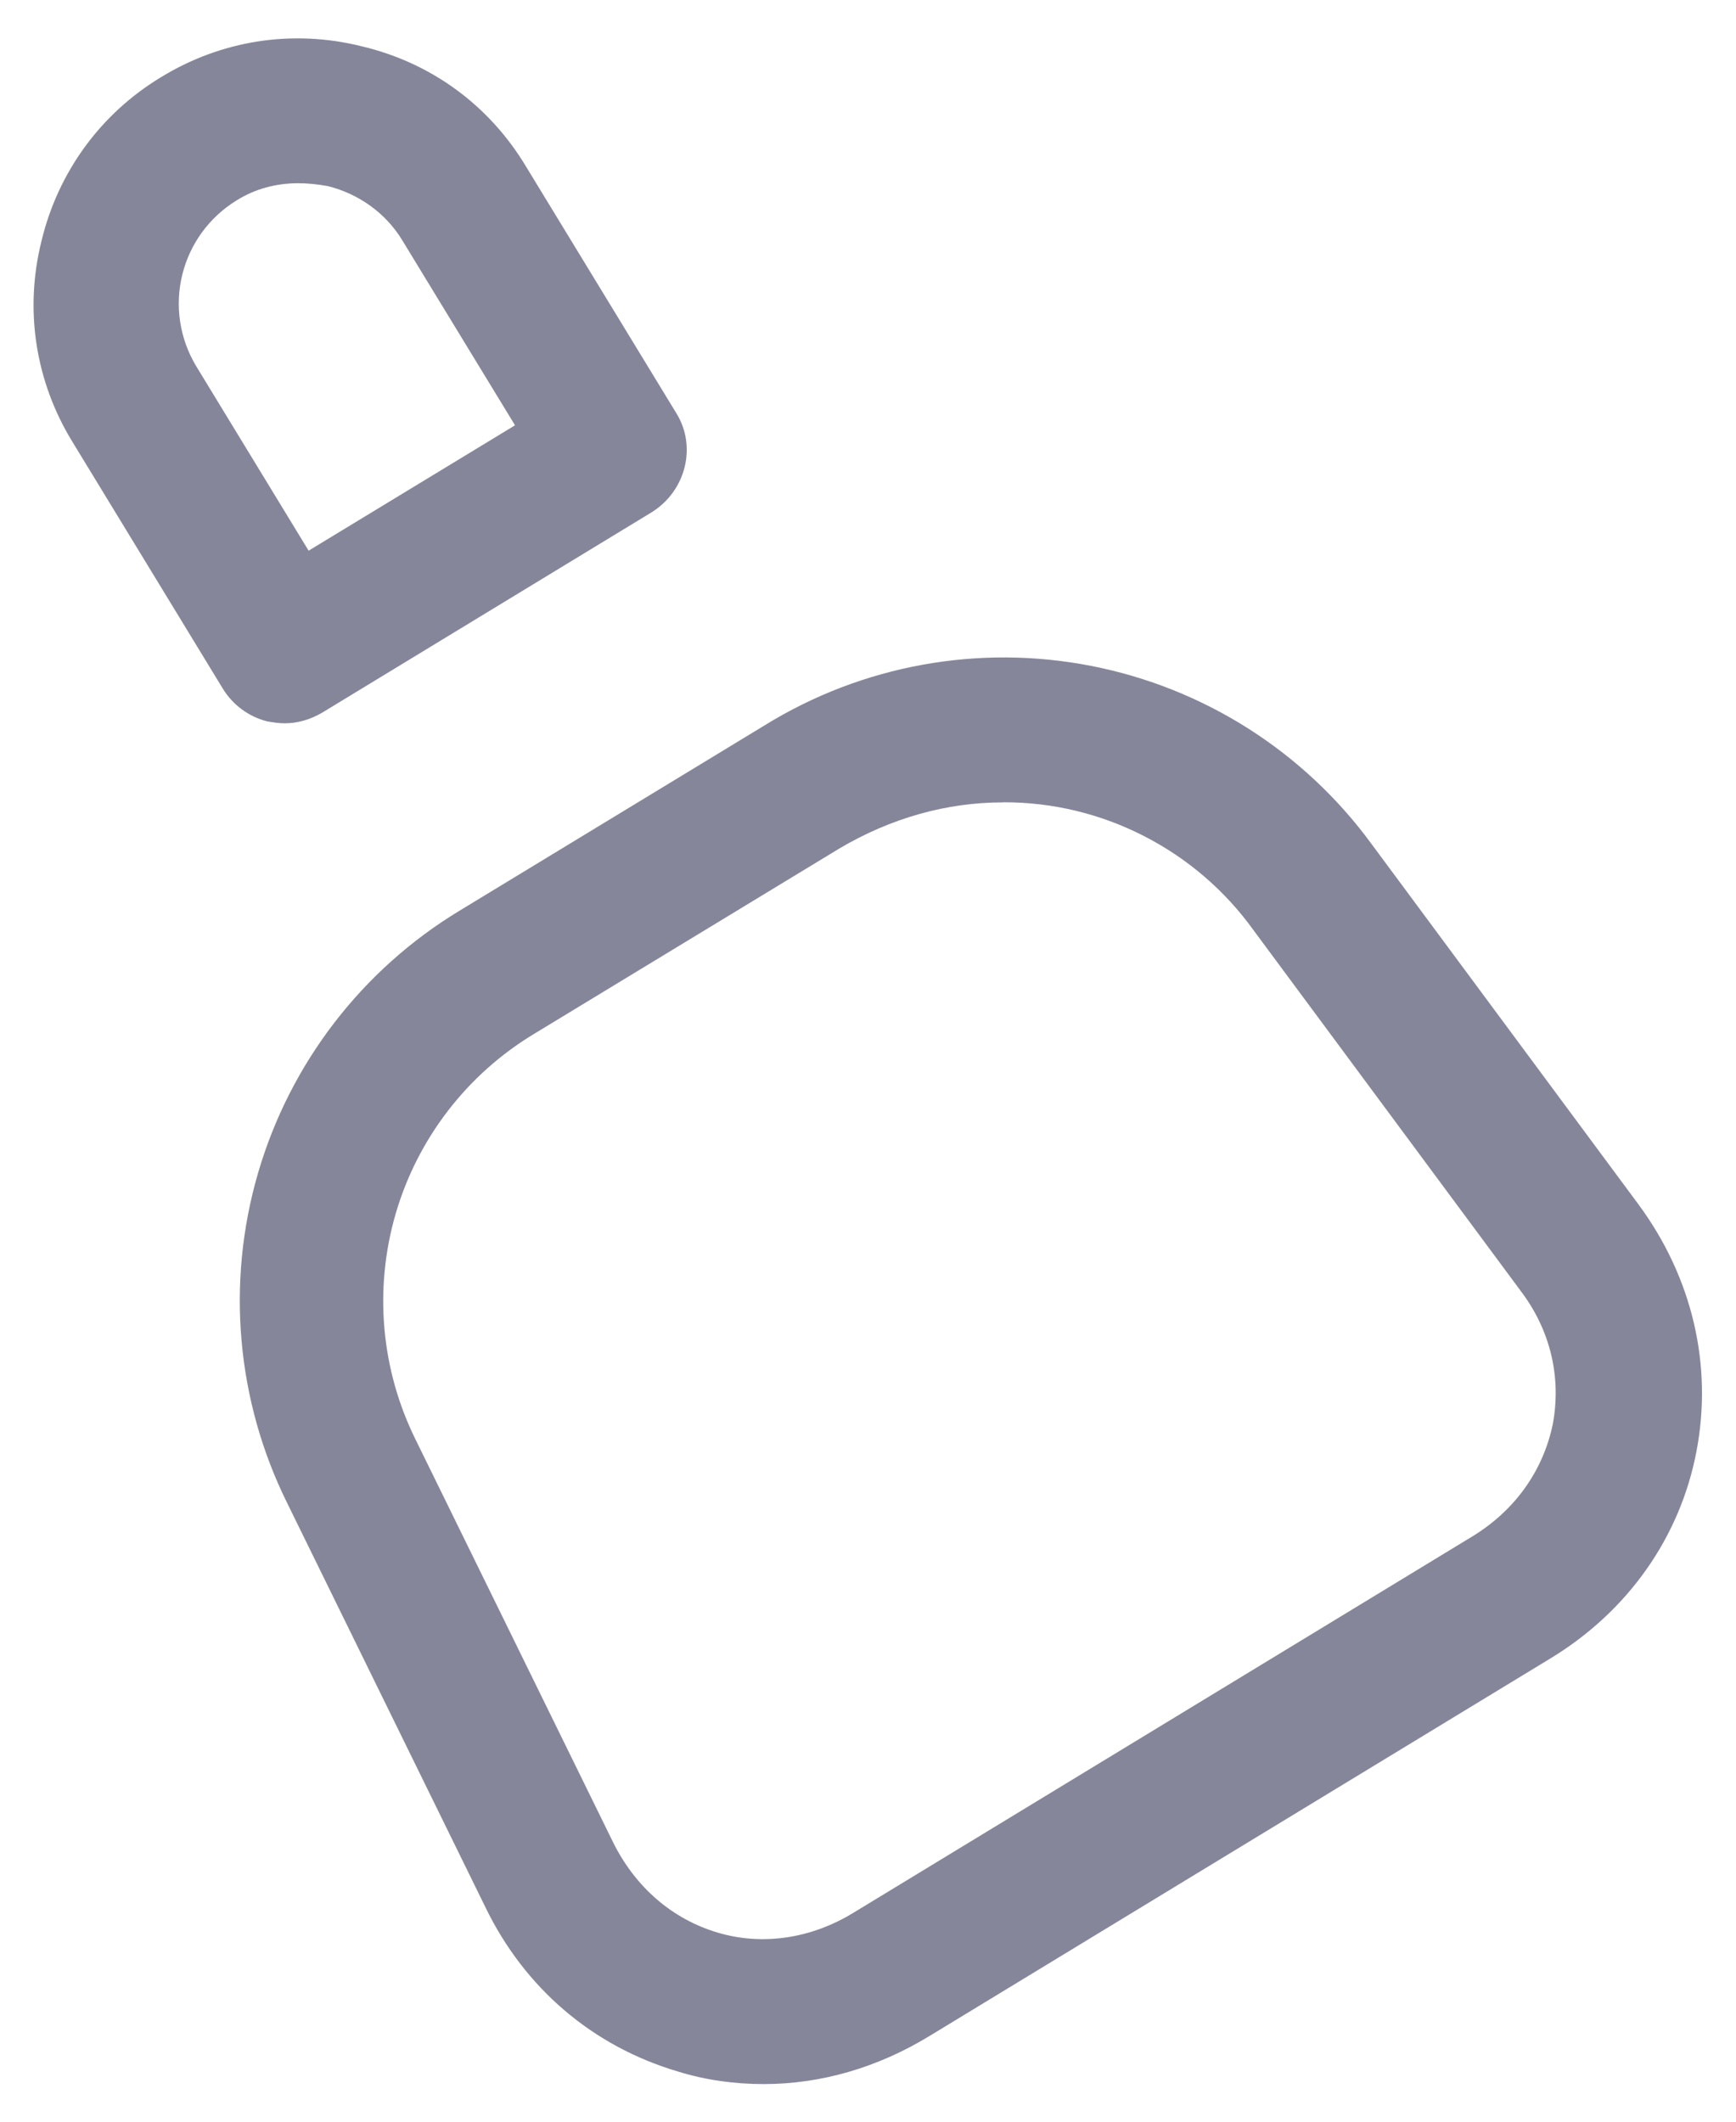 <svg width="18" height="22" viewBox="0 0 18 22" fill="none" xmlns="http://www.w3.org/2000/svg">
<path d="M2.95 7.5C2.89 7.5 2.83 7.49 2.77 7.48C2.578 7.431 2.413 7.309 2.31 7.14L0.75 4.58C0.37 3.96 0.25 3.22 0.43 2.5C0.6 1.79 1.04 1.18 1.67 0.8C2.29 0.42 3.03 0.3 3.75 0.48C4.47 0.65 5.07 1.09 5.45 1.72L7.01 4.28C7.23 4.63 7.11 5.09 6.76 5.31L3.34 7.39C3.22 7.46 3.09 7.5 2.95 7.5ZM3.09 1.9C2.86 1.9 2.64 1.96 2.45 2.08C2.17 2.253 1.968 2.529 1.89 2.849C1.811 3.168 1.862 3.506 2.03 3.79L3.2 5.71L5.34 4.41L4.17 2.49C4 2.21 3.72 2.01 3.4 1.93C3.29 1.91 3.19 1.9 3.09 1.9ZM7.92 21.61C7.62 21.61 7.32 21.57 7.03 21.48C6.15 21.22 5.44 20.62 5.03 19.77L2.98 15.59C2.452 14.527 2.343 13.305 2.675 12.165C3.007 11.026 3.754 10.053 4.77 9.44L7.93 7.52C8.941 6.896 10.15 6.677 11.315 6.905C12.481 7.133 13.518 7.791 14.22 8.75L16.99 12.49C17.55 13.25 17.76 14.16 17.59 15.05C17.42 15.94 16.88 16.71 16.07 17.2L9.64 21.11C9.1 21.44 8.51 21.61 7.92 21.61ZM10.4 8.32C9.82 8.32 9.24 8.48 8.7 8.8L5.54 10.719C4.844 11.138 4.331 11.804 4.103 12.584C3.876 13.364 3.949 14.2 4.31 14.929L6.36 19.109C6.59 19.569 6.97 19.899 7.44 20.039C7.91 20.179 8.41 20.099 8.84 19.839L15.27 15.929C15.71 15.659 16 15.249 16.1 14.769C16.19 14.289 16.08 13.799 15.77 13.389L13 9.649C12.704 9.236 12.313 8.9 11.861 8.669C11.409 8.437 10.908 8.317 10.4 8.319V8.32Z" fill="#86869B"/>
</svg>
